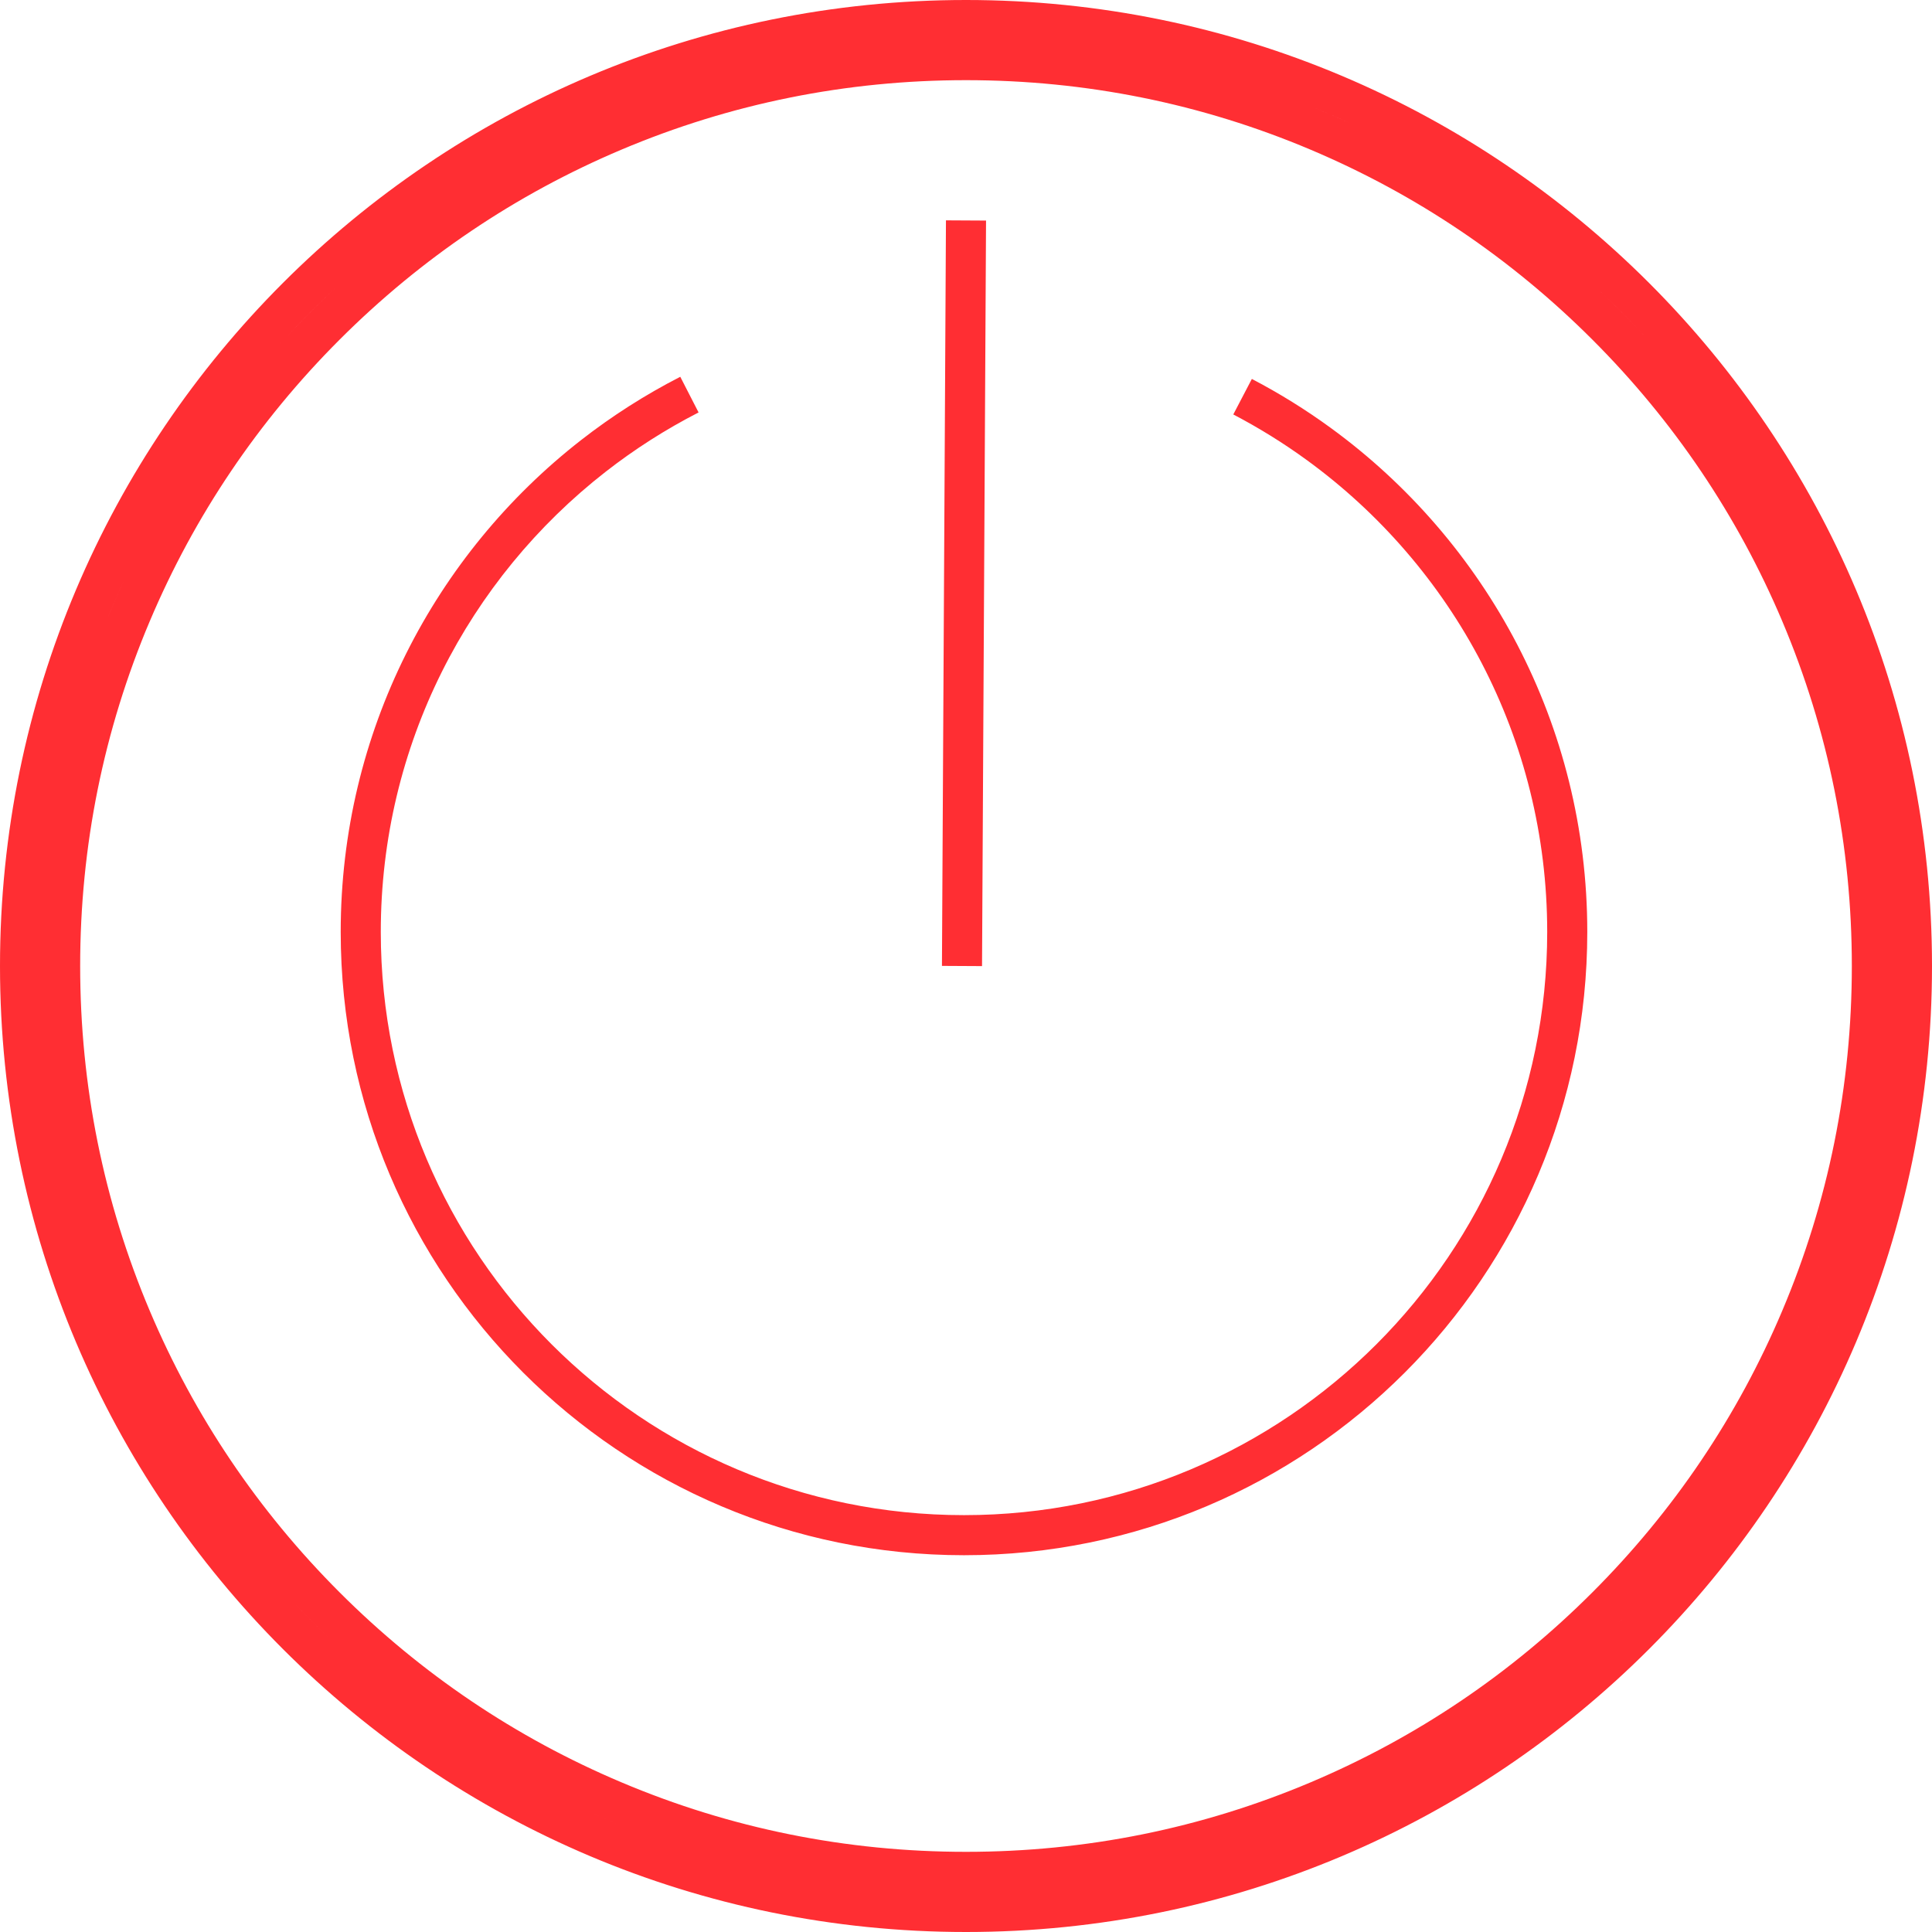 <svg width="482" height="482" viewBox="0 0 482 482" fill="none" xmlns="http://www.w3.org/2000/svg">
<path d="M328.97 32.76L327.021 37.365L327.023 37.365L328.97 32.76ZM449.25 153.04L444.645 154.987L444.645 154.988L449.25 153.04ZM449.24 328.97L444.635 327.021L444.635 327.023L449.24 328.97ZM328.96 449.25L327.013 444.645L327.012 444.645L328.96 449.25ZM153.03 449.24L154.979 444.635L154.977 444.635L153.03 449.24ZM32.75 328.96L37.355 327.013L37.355 327.012L32.75 328.96ZM32.76 153.03L37.365 154.979L37.365 154.977L32.76 153.03ZM153.04 32.75L154.987 37.355L154.988 37.355L153.04 32.75ZM148 113.77L151.076 117.712L151.076 117.712L148 113.77ZM329 110.76L326.055 114.801L326.057 114.802L329 110.76ZM241 20C270.847 20 299.784 25.838 327.021 37.365L330.919 28.155C302.436 16.102 272.173 10 241 10V20ZM327.023 37.365C353.336 48.493 376.967 64.428 397.274 84.736L404.346 77.665C383.133 56.452 358.424 39.787 330.917 28.155L327.023 37.365ZM397.274 84.736C417.582 105.043 433.517 128.674 444.645 154.987L453.855 151.093C442.223 123.586 425.558 98.877 404.346 77.665L397.274 84.736ZM444.645 154.988C456.162 182.215 462 211.152 462 241H472C472 209.828 465.898 179.565 453.855 151.092L444.645 154.988ZM462 241C462 270.847 456.162 299.784 444.635 327.021L453.845 330.919C465.898 302.436 472 272.173 472 241H462ZM444.635 327.023C433.507 353.336 417.572 376.967 397.264 397.274L404.336 404.346C425.548 383.133 442.213 358.424 453.845 330.917L444.635 327.023ZM397.264 397.274C376.957 417.582 353.326 433.517 327.013 444.645L330.907 453.855C358.414 442.223 383.123 425.558 404.336 404.346L397.264 397.274ZM327.012 444.645C299.785 456.162 270.848 462 241 462V472C272.172 472 302.435 465.898 330.908 453.855L327.012 444.645ZM241 462C211.153 462 182.216 456.162 154.979 444.635L151.081 453.845C179.564 465.898 209.827 472 241 472V462ZM154.977 444.635C128.664 433.507 105.033 417.572 84.725 397.264L77.654 404.336C98.867 425.548 123.576 442.213 151.083 453.845L154.977 444.635ZM84.725 397.264C64.418 376.957 48.483 353.326 37.355 327.013L28.145 330.907C39.777 358.414 56.441 383.123 77.654 404.336L84.725 397.264ZM37.355 327.012C25.838 299.785 20 270.848 20 241H10C10 272.172 16.102 302.435 28.145 330.908L37.355 327.012ZM20 241C20 211.153 25.838 182.216 37.365 154.979L28.155 151.081C16.102 179.564 10 209.827 10 241H20ZM37.365 154.977C48.493 128.664 64.428 105.033 84.736 84.725L77.665 77.654C56.452 98.867 39.787 123.576 28.155 151.083L37.365 154.977ZM84.736 84.725C105.043 64.418 128.674 48.483 154.987 37.355L151.093 28.145C123.586 39.777 98.877 56.441 77.665 77.654L84.736 84.725ZM154.988 37.355C182.215 25.838 211.152 20 241 20V10C209.828 10 179.565 16.102 151.092 28.145L154.988 37.355ZM241 0C107.899 0 0 107.899 0 241H10C10 113.421 113.421 10 241 10V0ZM0 241C0 374.101 107.899 482 241 482V472C113.421 472 10 368.579 10 241H0ZM241 482C374.101 482 482 374.101 482 241H472C472 368.579 368.579 472 241 472V482ZM482 241C482 107.899 374.101 0 241 0V10C368.579 10 472 113.421 472 241H482ZM169.718 94.001C160.938 98.504 152.642 103.804 144.924 109.828L151.076 117.712C158.298 112.076 166.062 107.115 174.282 102.899L169.718 94.001ZM144.924 109.828C108.462 138.275 85 182.655 85 232.5H95C95 185.865 116.938 144.345 151.076 117.712L144.924 109.828ZM85 232.5C85 318.381 154.619 388 240.5 388V378C160.141 378 95 312.859 95 232.5H85ZM240.5 388C326.381 388 396 318.381 396 232.5H386C386 312.859 320.859 378 240.5 378V388ZM396 232.5C396 180.794 370.76 134.979 331.943 106.718L326.057 114.802C362.4 141.261 386 184.126 386 232.5H396ZM331.945 106.719C325.733 102.192 319.173 98.122 312.316 94.539L307.684 103.401C314.107 106.758 320.247 110.568 326.055 114.801L331.945 106.719ZM236 54.973L235 240.973L245 241.027L246 55.027L236 54.973Z" fill="#FF2E33"/>
</svg>

